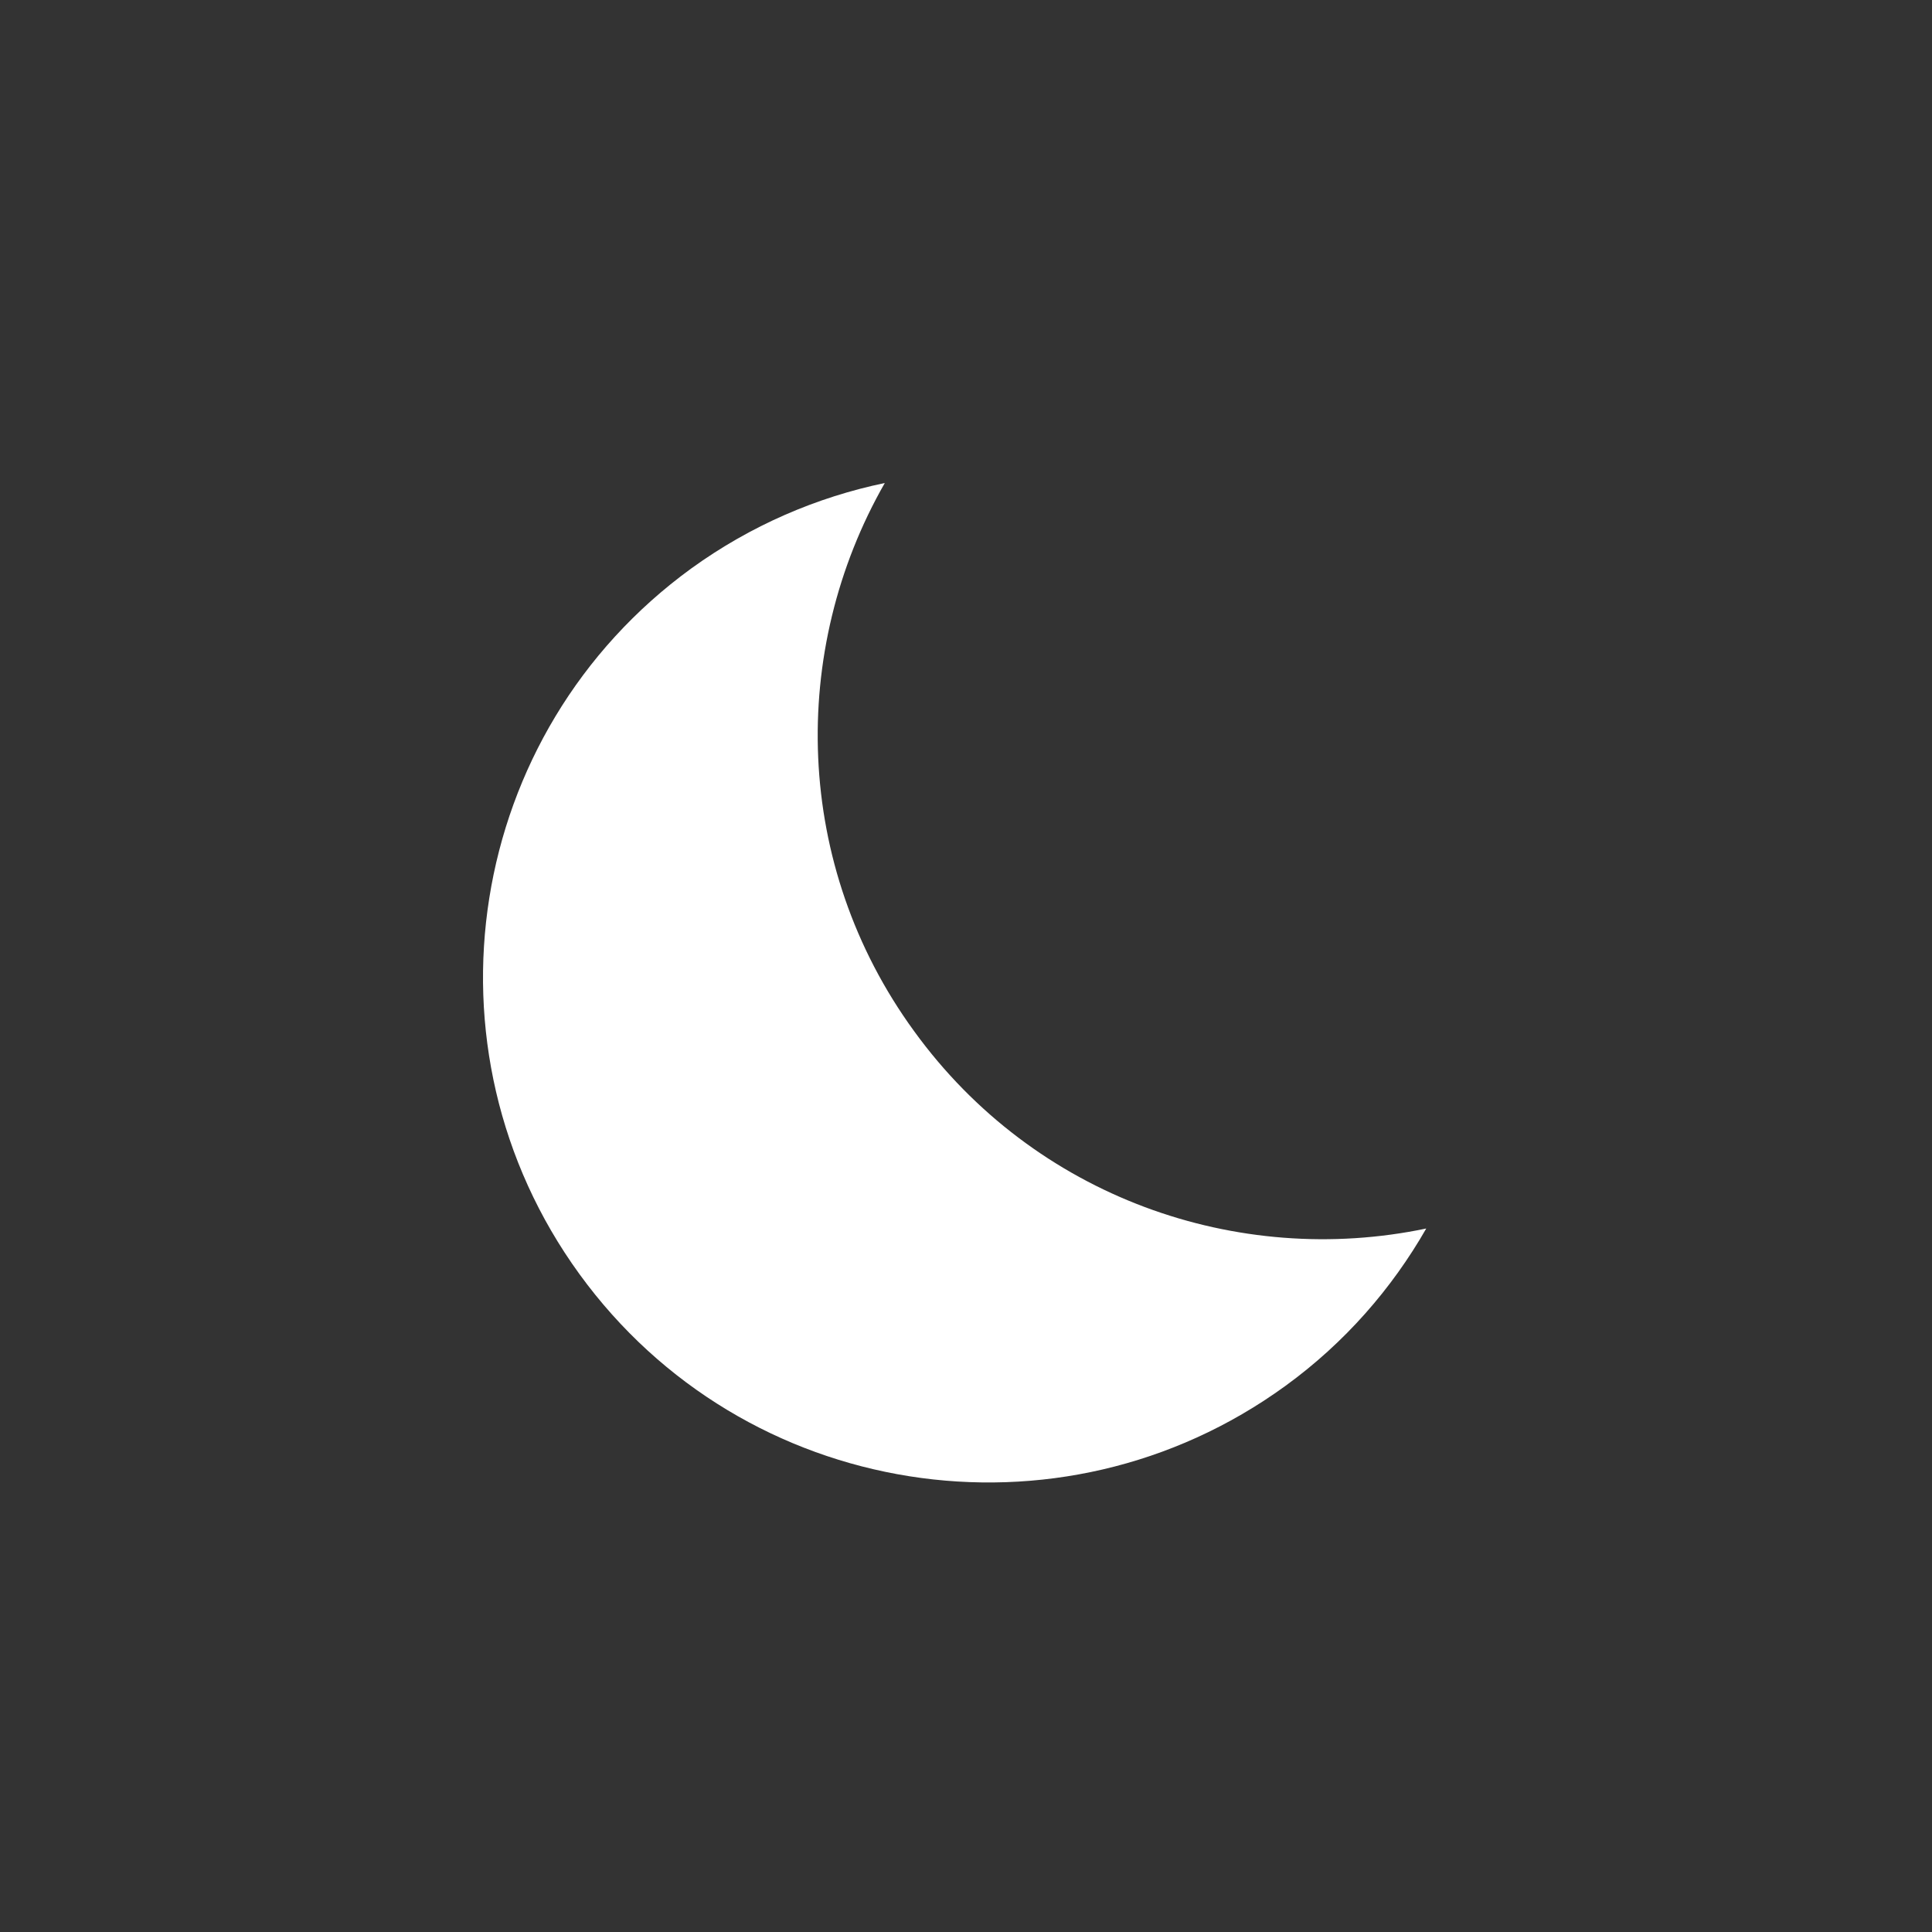 <?xml version="1.0" encoding="UTF-8"?>
<svg width="40px" height="40px" viewBox="0 0 40 40" version="1.1" xmlns="http://www.w3.org/2000/svg" xmlns:xlink="http://www.w3.org/1999/xlink">
    <rect x="0" y="0" width="40" height="40" fill="#333333" stroke="none"/>
    <!-- Generator: sketchtool 48.2 (47327) - http://www.bohemiancoding.com/sketch -->
    <title>EB54463A-AFCA-4A68-88E6-E76EBF1161E8</title>
    <desc>Created with sketchtool.</desc>
    <defs></defs>
    <g id="Symbols" stroke="none" stroke-width="1" fill="none" fill-rule="evenodd">
        <g id="Original-Icons/thermostat-night">
            <g id="Page-1">
                <rect id="Rectangle" x="0" y="0" width="40" height="40"></rect>
                <path d="M26.611,28.695 C21.937,32.089 15.393,31.056 11.997,26.379 C8.604,21.708 9.639,15.166 14.311,11.77 C15.55,10.874 16.915,10.293 18.319,10 C16.335,13.465 16.423,17.912 18.925,21.348 C21.421,24.793 25.623,26.252 29.529,25.435 C28.817,26.678 27.845,27.799 26.611,28.695" id="Fill-1" fill="#FFFFFF"></path>
            </g>
        </g>
    </g>
</svg>